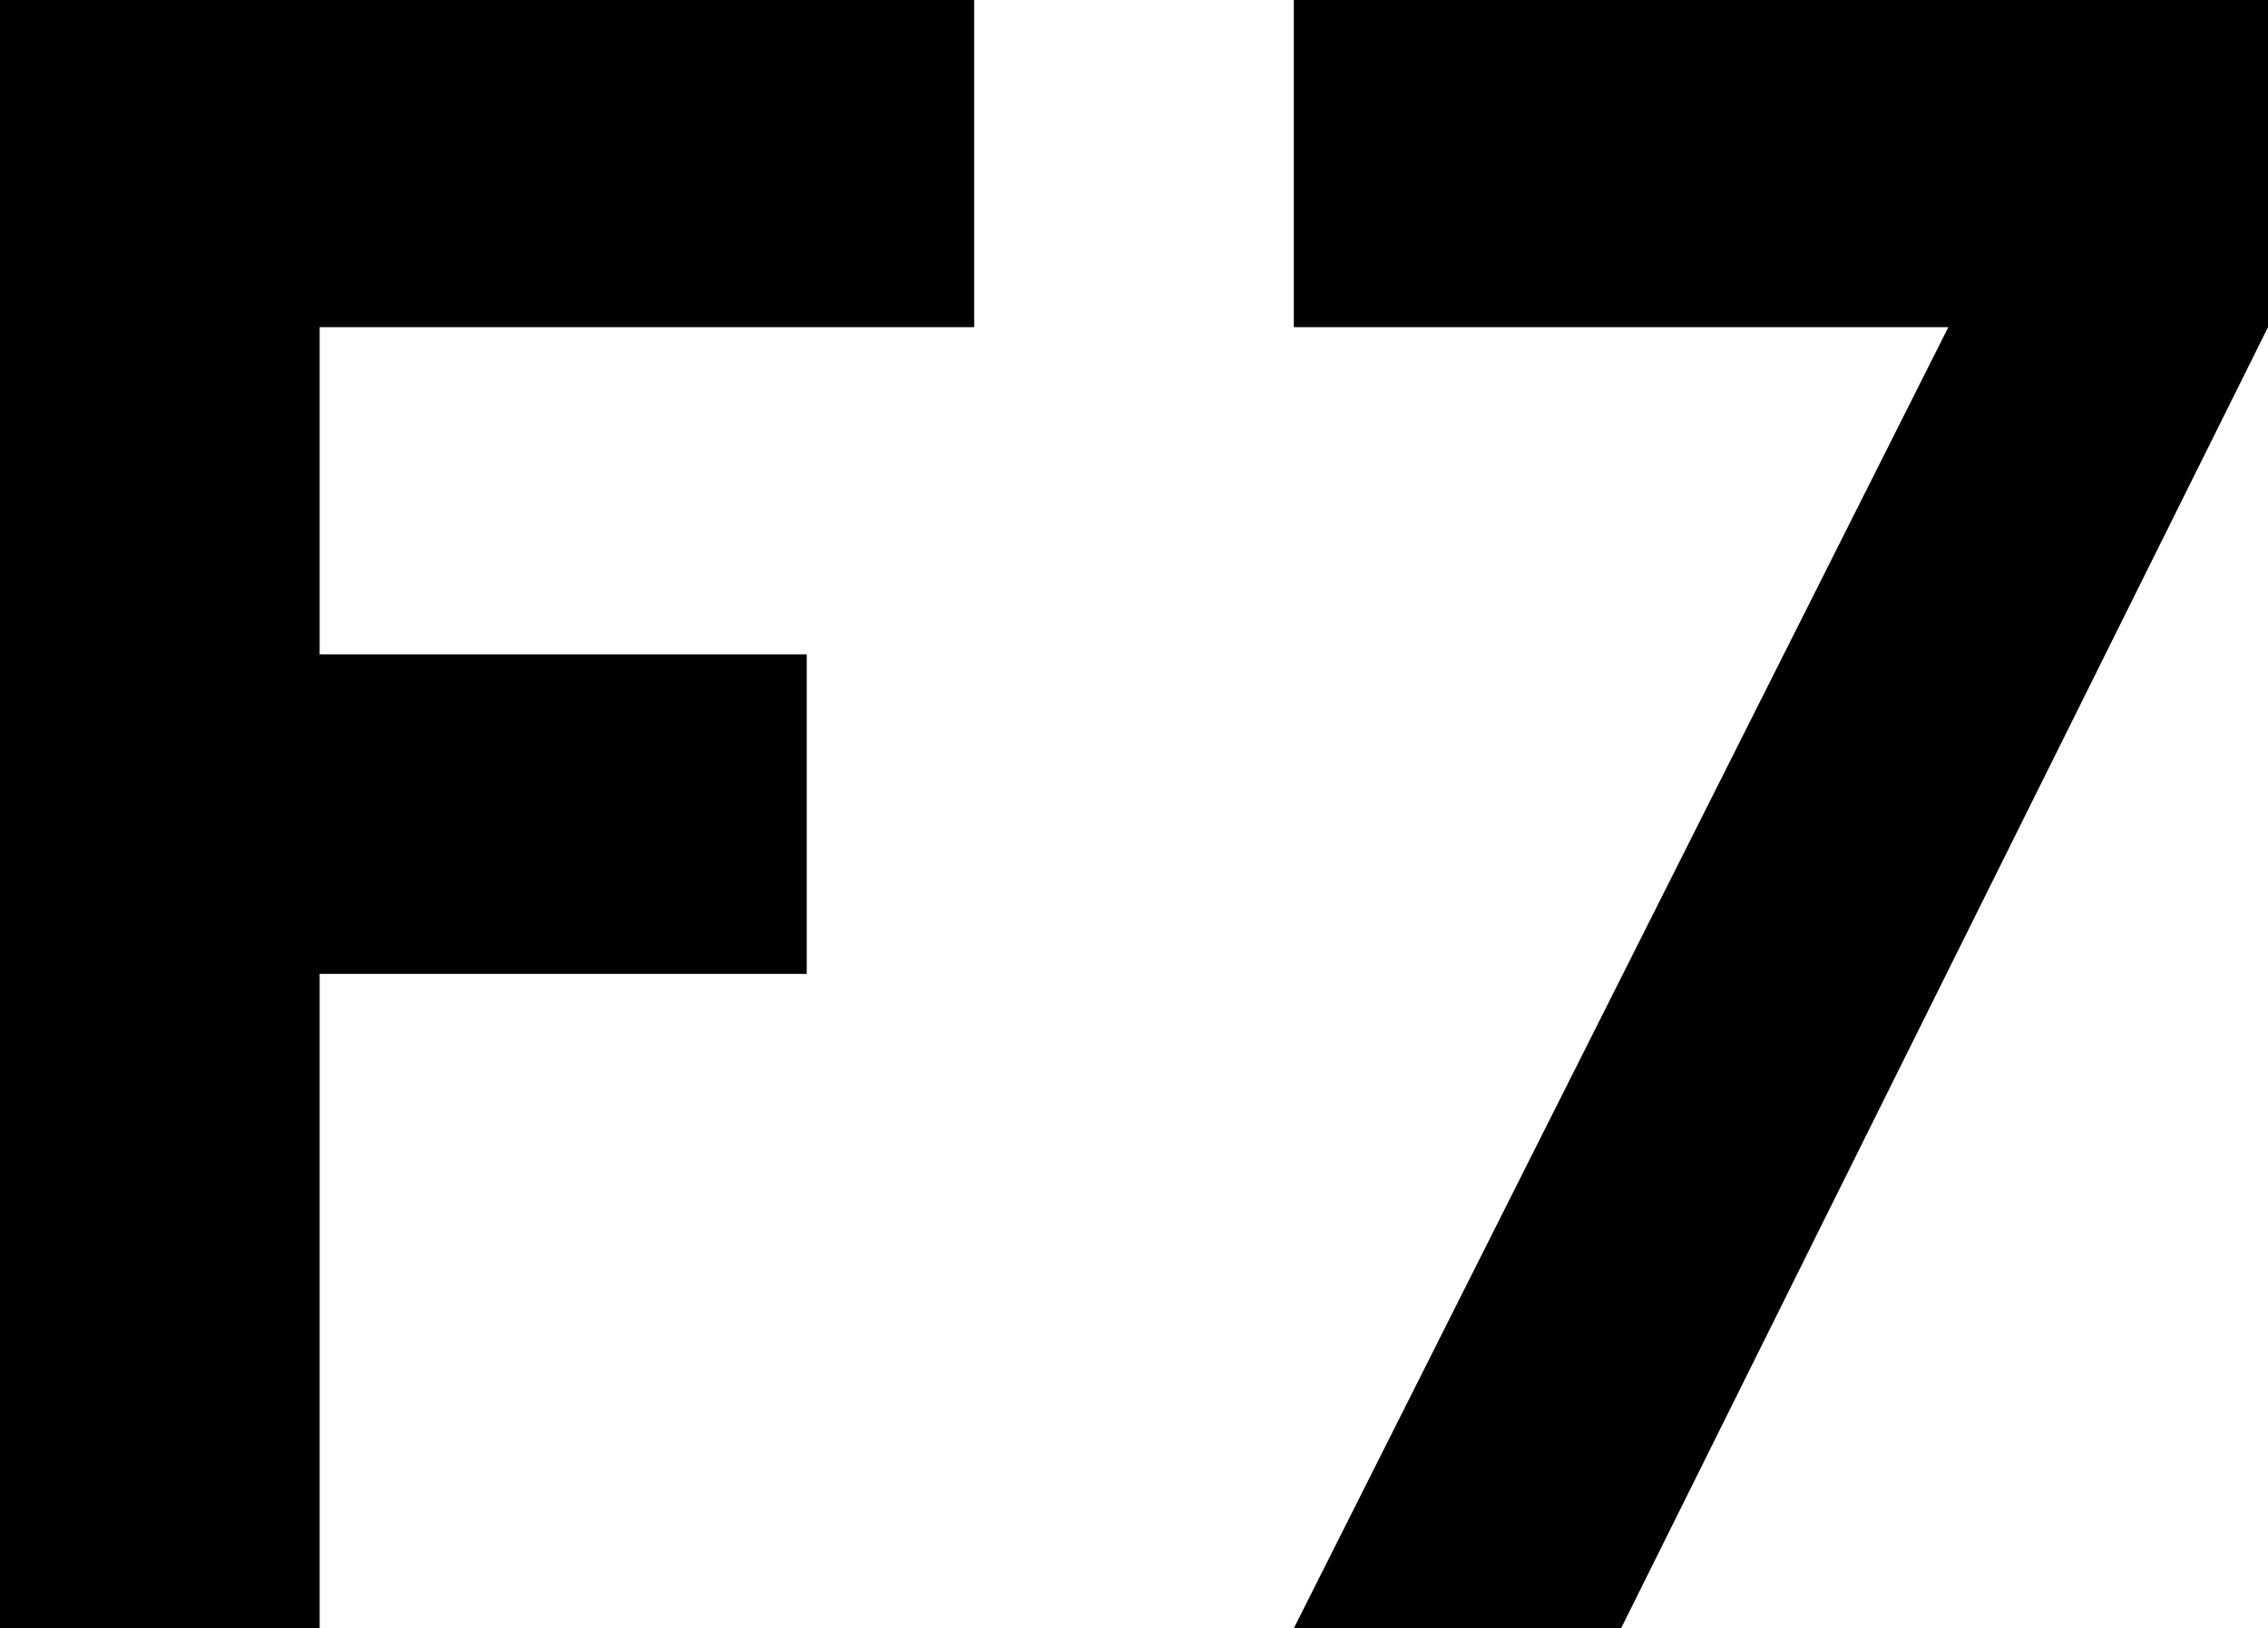<svg xmlns="http://www.w3.org/2000/svg" viewBox="107 85 298 214">
      <g transform="scale(1 -1) translate(0 -384)">
        <path d="M107 299H235V256H149V213H213V171H149V85H107ZM320 85H277L363 256H277V299H405V256Z" />
      </g>
    </svg>